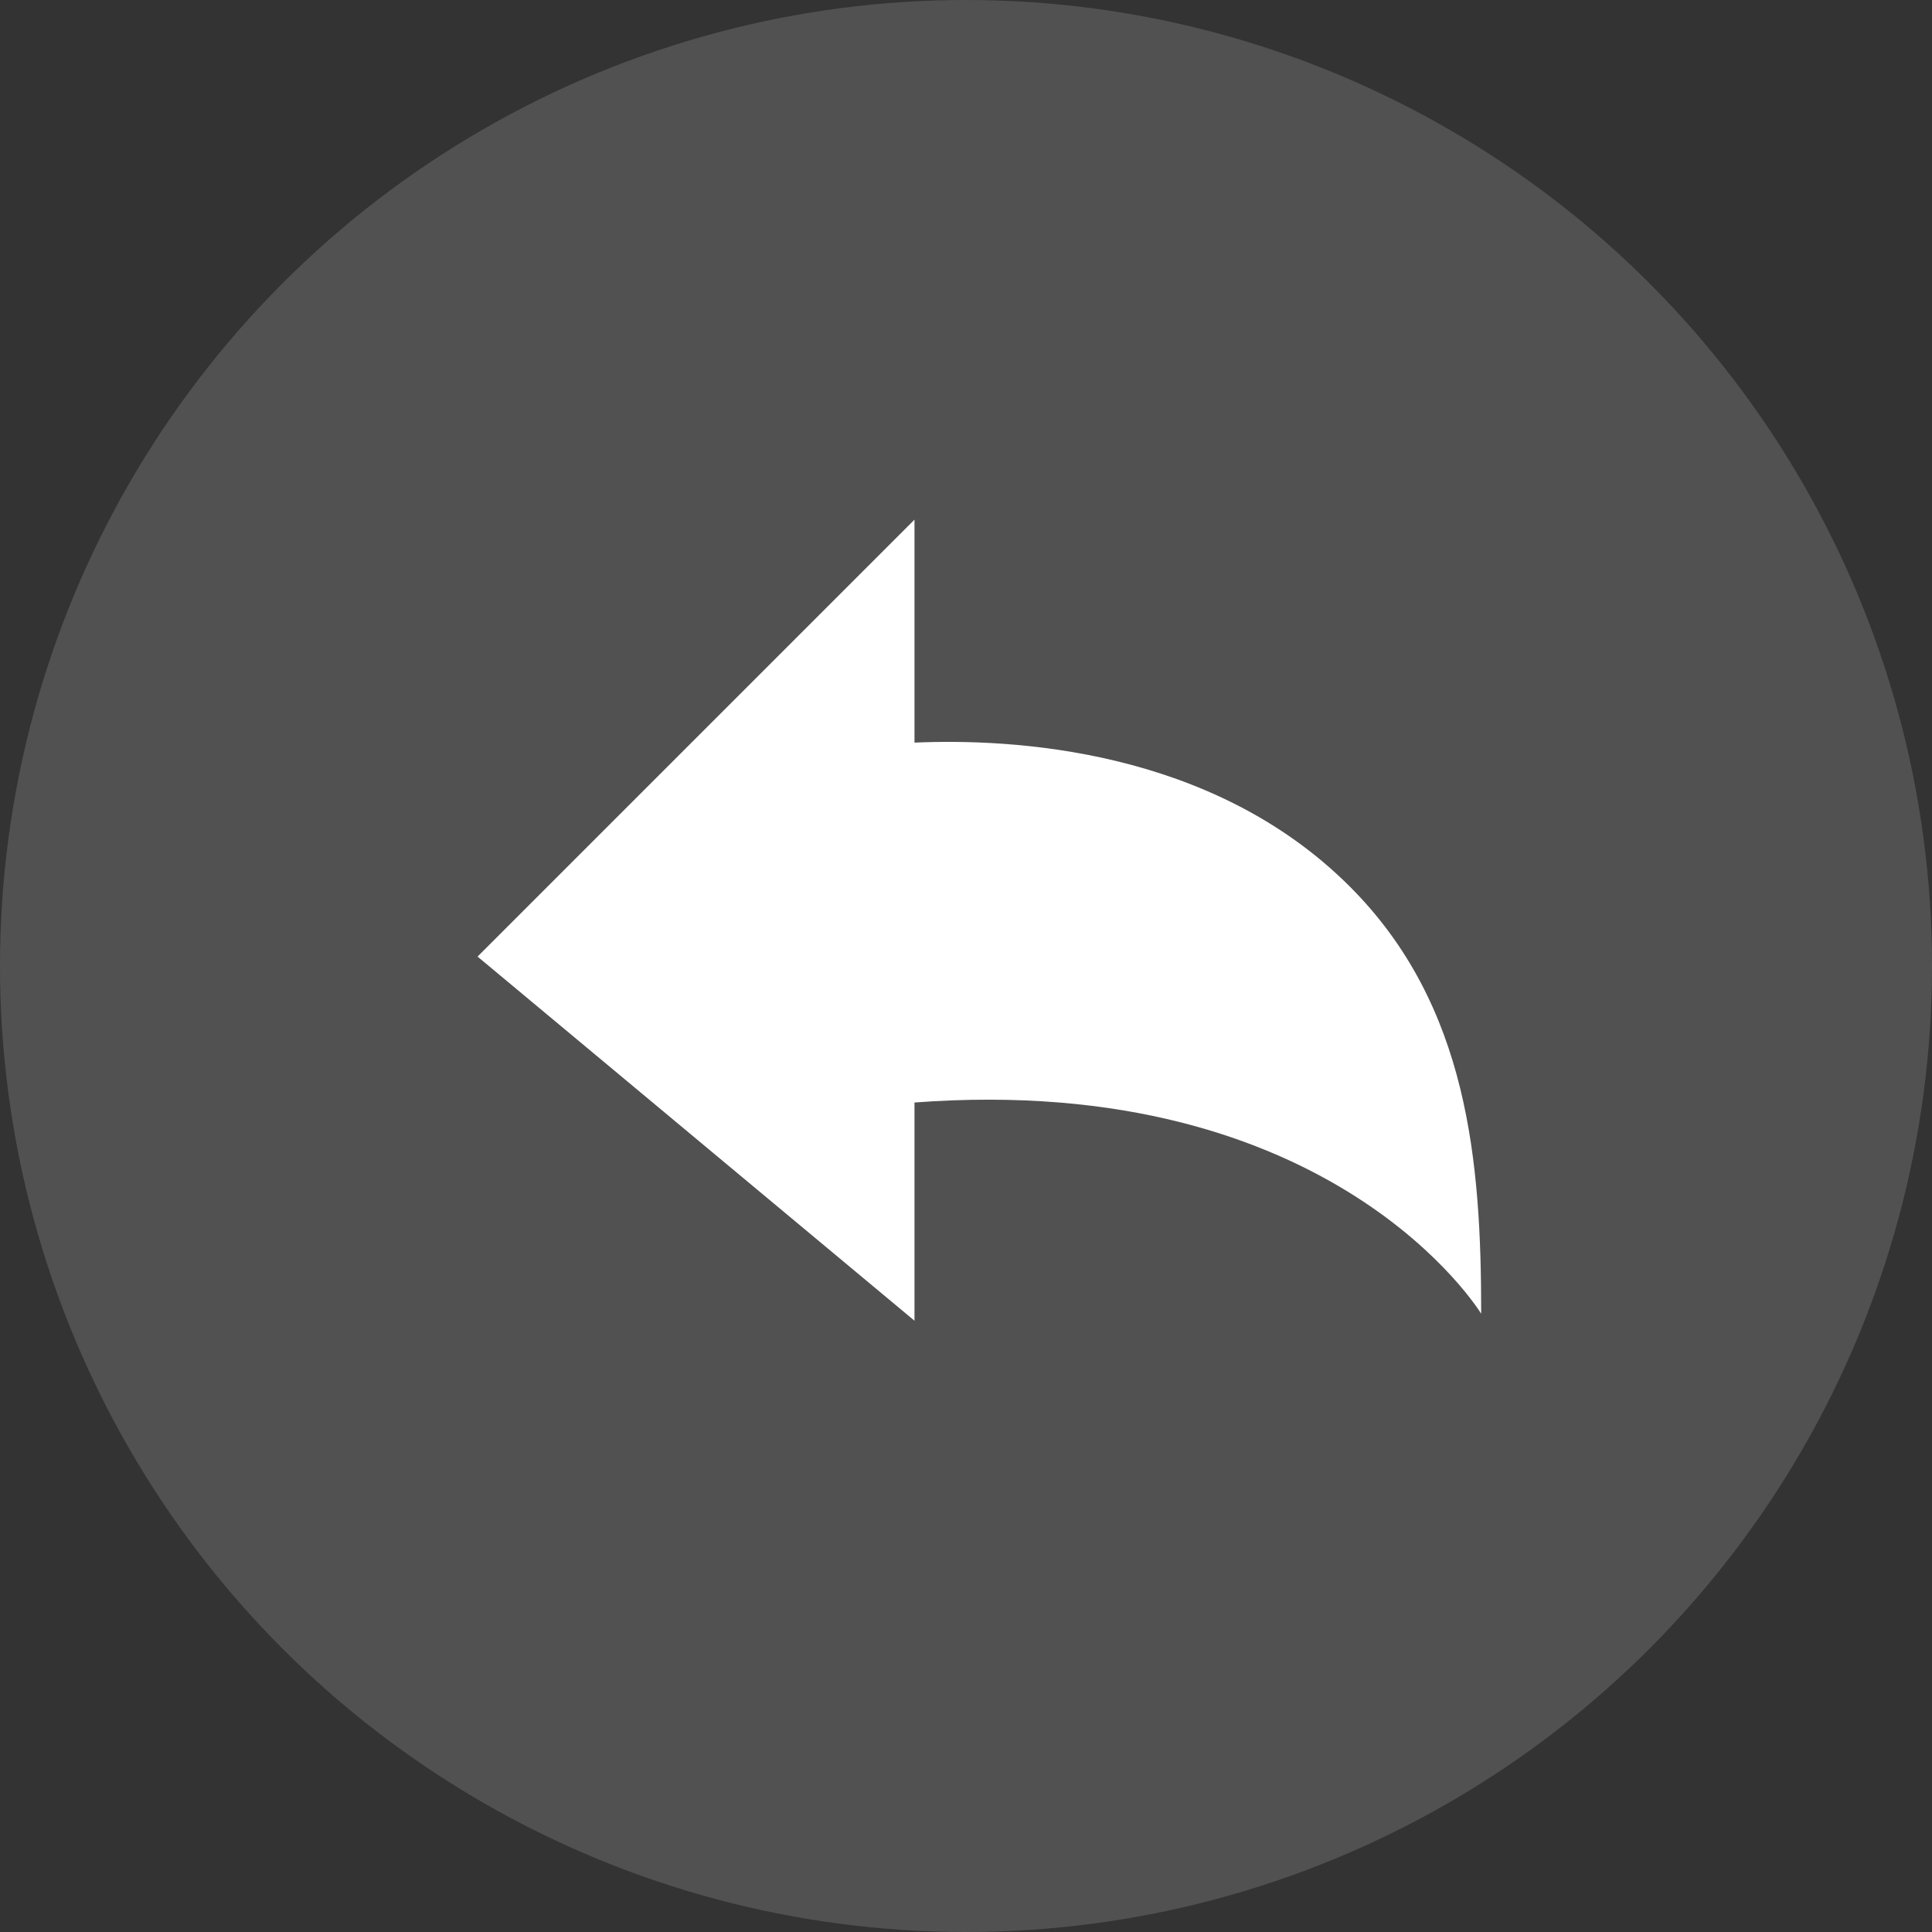 <svg width="50" height="50" viewBox="0 0 50 50" fill="none" xmlns="http://www.w3.org/2000/svg">
    <rect x="0" y="0" width="50" height="50" fill="#333333" stroke="none"/>
    <circle cx="25" cy="25" r="25" fill="white" fill-opacity="0.15"/>
    <path d="M23.667 19.219V13.448L17.391 19.724L12.359 24.756L17.48 29.024L23.667 34.18V28.533C34.528 27.715 38.333 34 38.333 34C38.333 30.084 38.011 26.02 34.932 22.943C31.353 19.363 26.171 19.109 23.667 19.219Z" fill="white"/>
</svg>